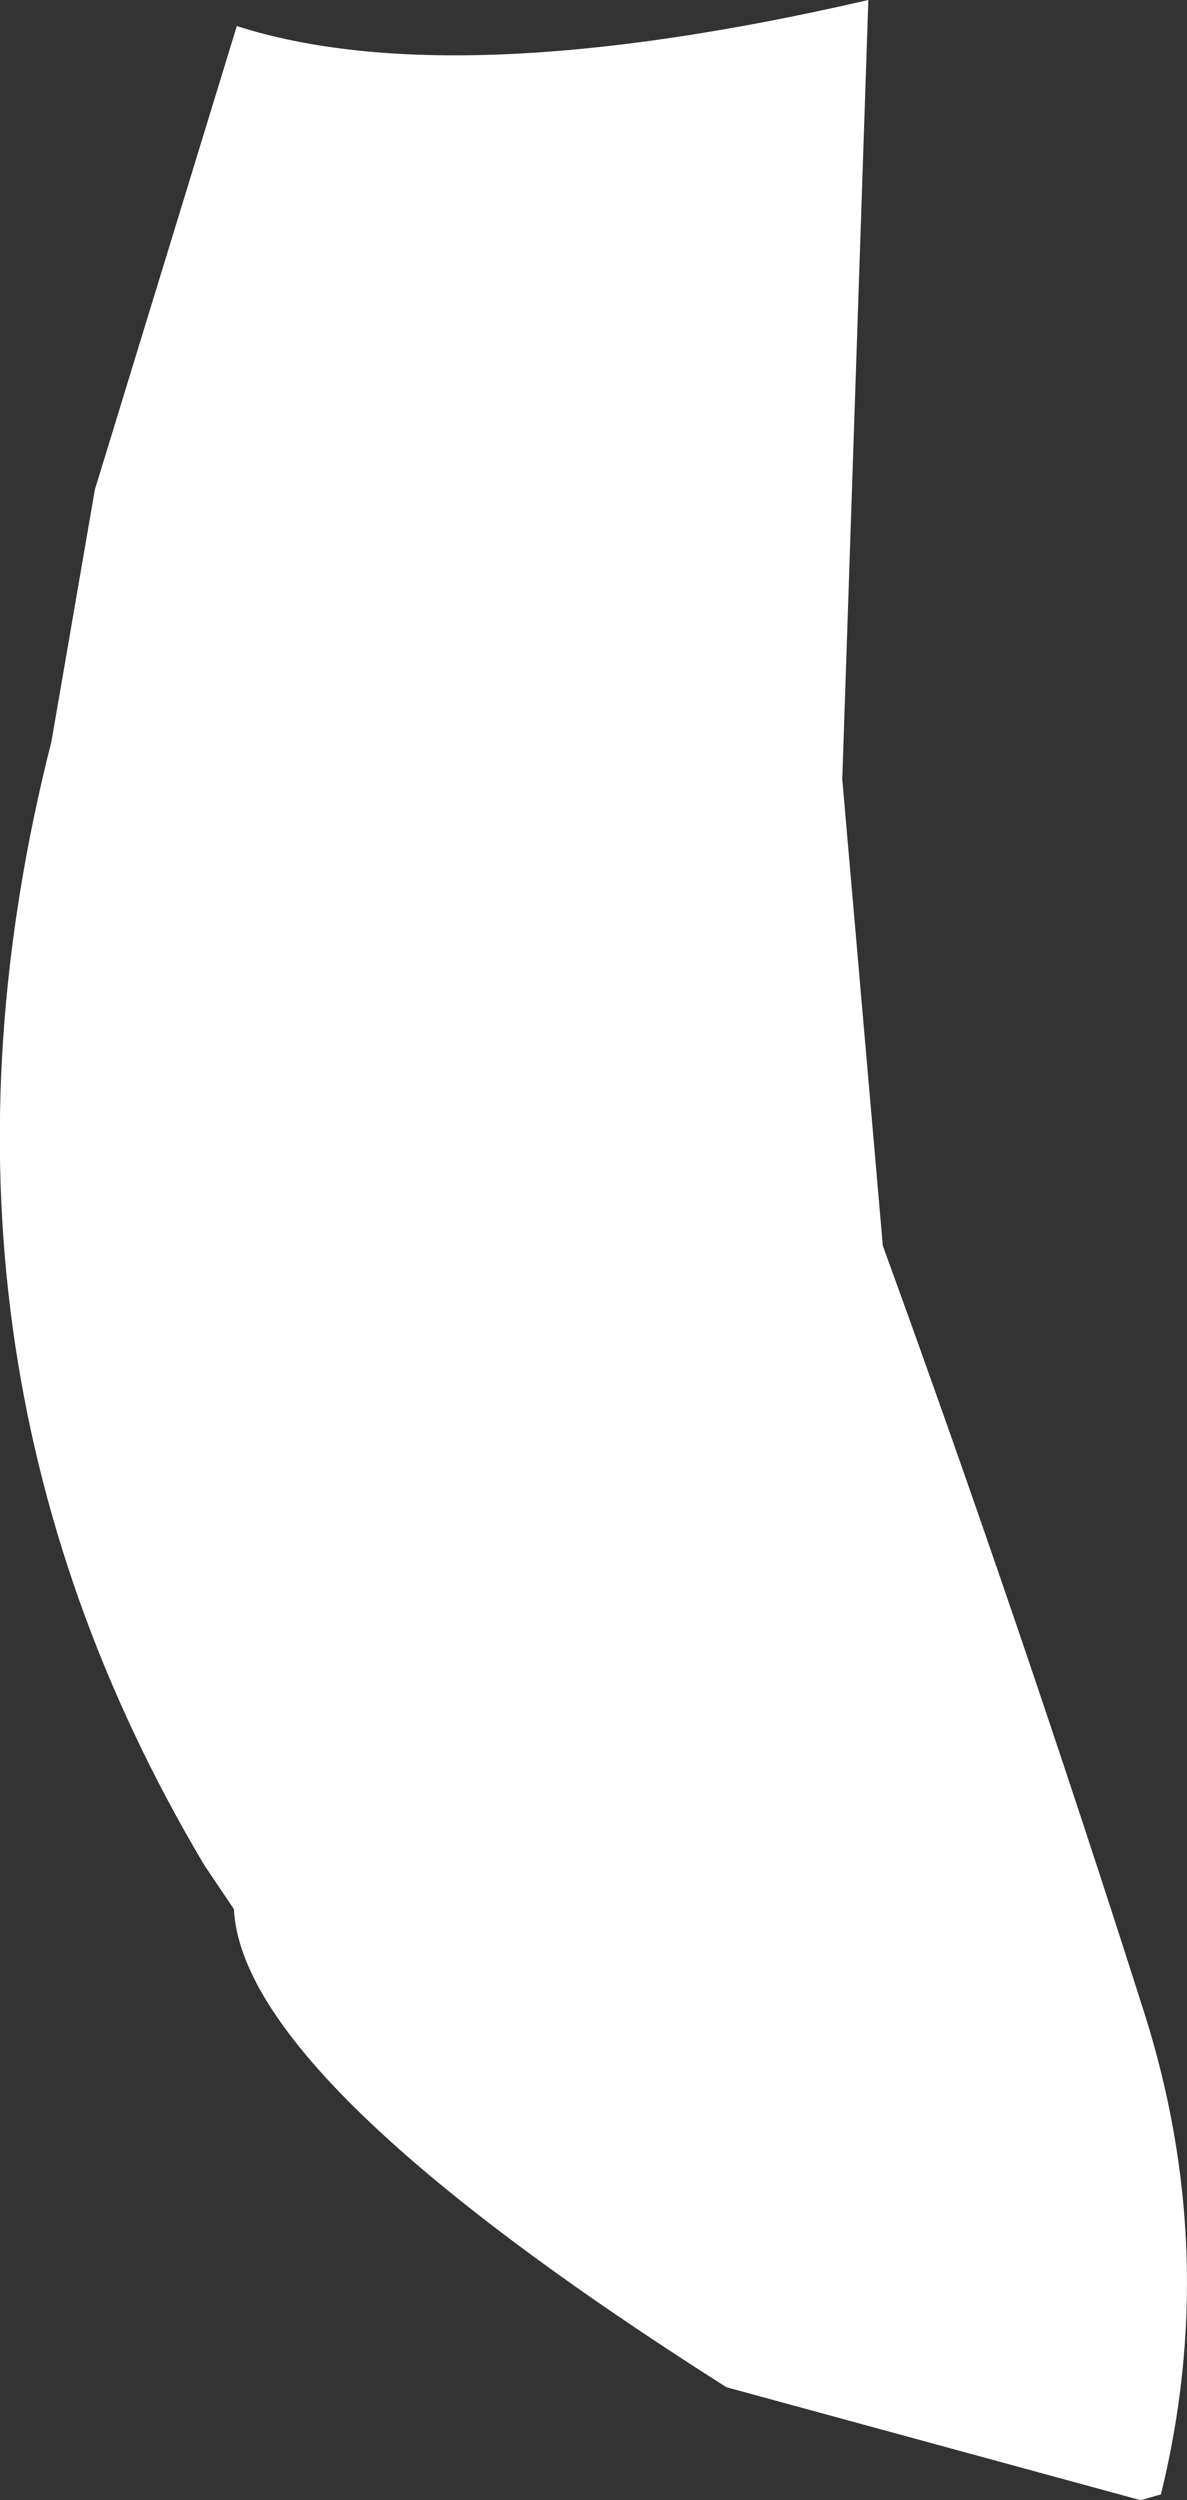 <?xml version="1.0" encoding="UTF-8" standalone="no"?>
<svg xmlns:ffdec="https://www.free-decompiler.com/flash" xmlns:xlink="http://www.w3.org/1999/xlink" ffdec:objectType="shape" height="172.6px" width="81.95px" xmlns="http://www.w3.org/2000/svg">
  <rect width="100%" height="100%" fill="#333333" stroke="none"/>
  <g transform="matrix(1.0, 0.0, 0.0, 1.0, 103.55, 10.2)">
    <path d="M-43.6 -10.2 L-45.4 43.6 -42.6 75.8 Q-33.05 102.05 -24.55 128.75 -19.3 145.3 -23.4 162.0 L-24.8 162.4 -53.4 154.6 Q-86.8 133.4 -87.4 121.6 L-89.45 118.55 Q-110.65 82.9 -100.0 41.0 L-97.0 23.6 -87.2 -8.4 Q-72.2 -3.6 -43.6 -10.2" fill="#ffffff" fill-rule="evenodd" stroke="none"/>
  </g>
</svg>
